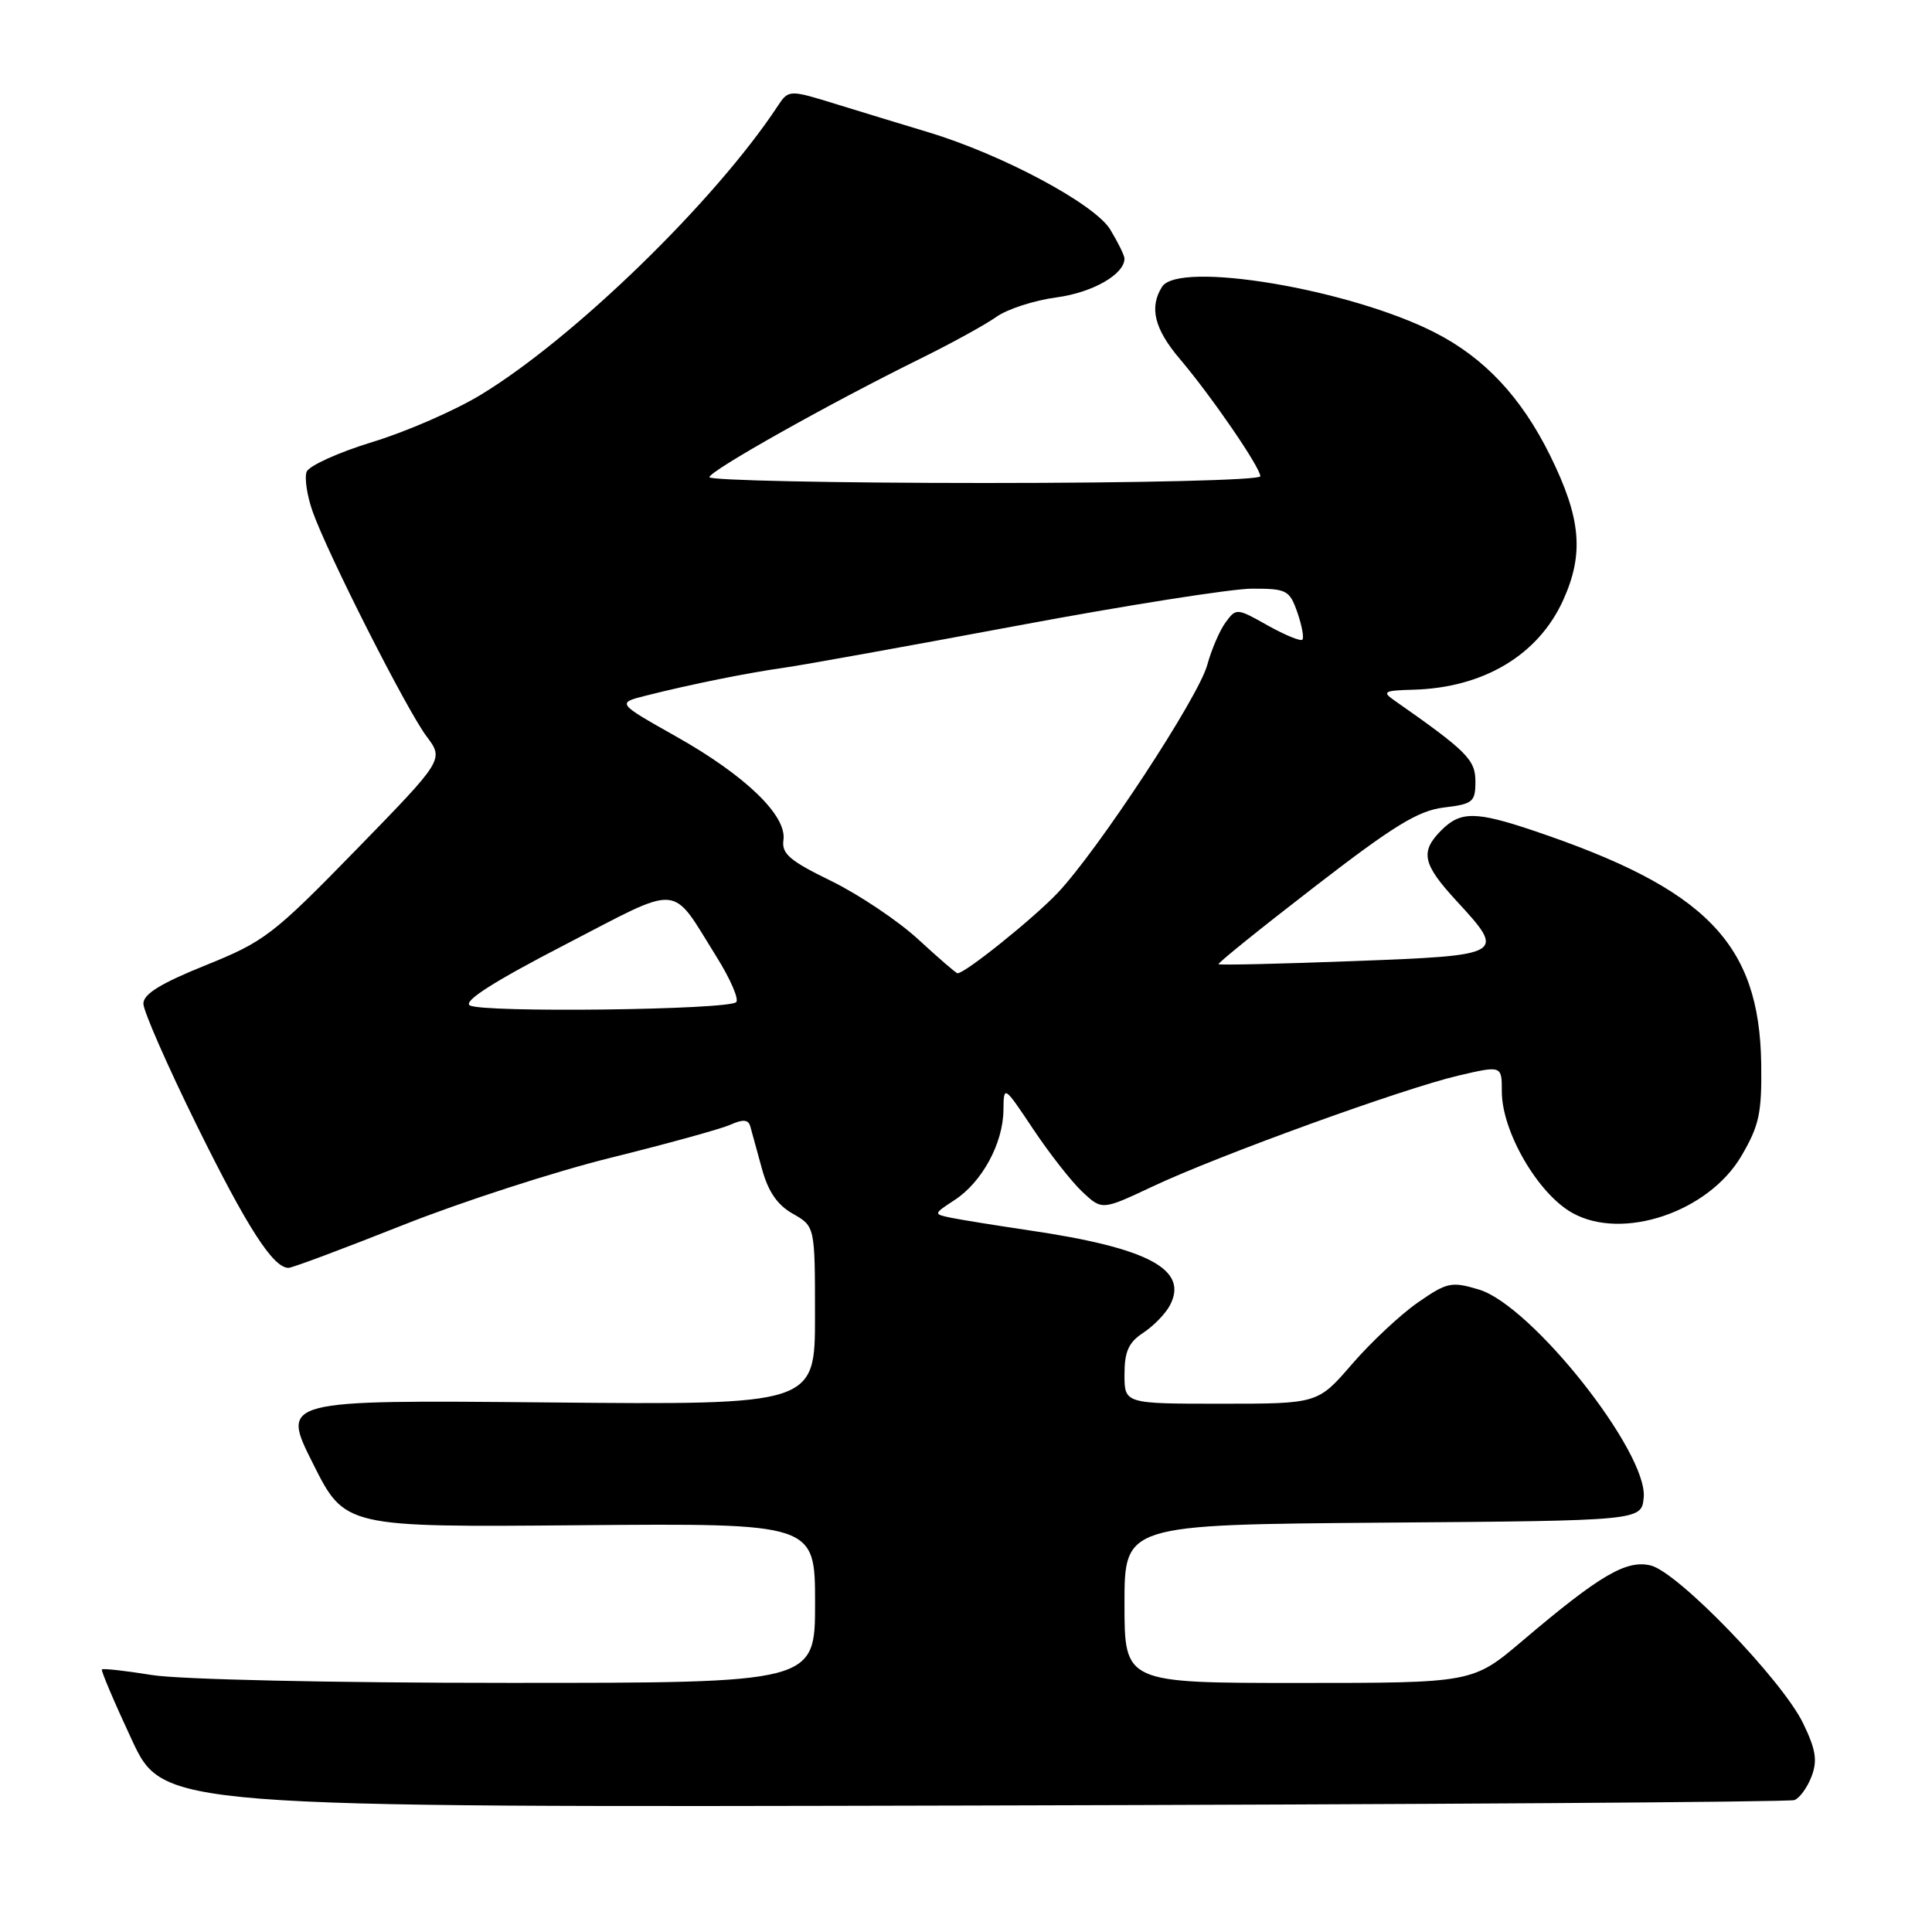 <?xml version="1.0" encoding="UTF-8" standalone="no"?>
<!DOCTYPE svg PUBLIC "-//W3C//DTD SVG 1.1//EN" "http://www.w3.org/Graphics/SVG/1.1/DTD/svg11.dtd" >
<svg xmlns="http://www.w3.org/2000/svg" xmlns:xlink="http://www.w3.org/1999/xlink" version="1.1" viewBox="0 0 256 256">
 <g >
 <path fill="currentColor"
d=" M 237.77 238.52 C 238.46 238.26 239.48 236.86 240.04 235.39 C 240.84 233.29 240.61 231.83 238.93 228.36 C 236.15 222.61 222.33 208.30 218.72 207.43 C 215.49 206.66 211.99 208.71 201.76 217.39 C 195.15 223.00 195.15 223.00 172.07 223.00 C 149.00 223.00 149.00 223.00 149.00 212.51 C 149.00 202.03 149.00 202.03 183.25 201.76 C 217.50 201.50 217.50 201.50 217.80 198.44 C 218.38 192.46 202.94 172.96 195.96 170.87 C 192.32 169.78 191.75 169.90 187.87 172.59 C 185.58 174.18 181.66 177.85 179.16 180.74 C 174.62 186.00 174.62 186.00 161.81 186.00 C 149.00 186.00 149.00 186.00 149.00 182.12 C 149.00 179.09 149.55 177.87 151.46 176.62 C 152.82 175.73 154.41 174.10 155.00 173.00 C 157.56 168.22 152.21 165.36 136.39 163.03 C 132.05 162.39 127.41 161.64 126.07 161.37 C 123.65 160.87 123.65 160.87 126.52 158.99 C 130.13 156.62 132.90 151.52 132.96 147.14 C 133.00 143.77 133.00 143.77 136.92 149.64 C 139.07 152.86 142.00 156.60 143.43 157.94 C 146.03 160.37 146.03 160.37 152.76 157.20 C 161.49 153.09 185.87 144.25 193.25 142.52 C 199.00 141.18 199.00 141.18 199.00 144.64 C 199.00 149.93 203.77 158.16 208.33 160.71 C 214.99 164.45 226.39 160.60 230.75 153.16 C 233.11 149.13 233.46 147.49 233.37 140.94 C 233.13 124.99 226.08 117.77 203.21 110.07 C 195.55 107.49 193.52 107.48 191.00 110.00 C 188.14 112.86 188.48 114.48 193.00 119.38 C 199.58 126.52 199.46 126.59 179.34 127.35 C 169.63 127.72 161.58 127.90 161.46 127.76 C 161.33 127.62 167.06 123.00 174.19 117.50 C 184.70 109.38 187.93 107.41 191.32 107.00 C 195.17 106.54 195.50 106.27 195.50 103.55 C 195.50 100.66 194.38 99.54 184.69 92.76 C 183.11 91.66 183.43 91.49 187.27 91.39 C 196.56 91.14 203.82 86.81 207.12 79.54 C 209.92 73.37 209.50 68.66 205.39 60.34 C 201.57 52.62 196.69 47.41 190.12 44.06 C 178.83 38.30 156.19 34.51 153.98 38.00 C 152.25 40.73 152.96 43.59 156.34 47.57 C 160.54 52.52 167.00 61.94 167.00 63.11 C 167.00 63.61 151.09 64.00 130.50 64.00 C 110.42 64.00 94.00 63.65 94.00 63.23 C 94.00 62.40 109.91 53.46 121.94 47.53 C 126.04 45.51 130.57 43.02 132.02 41.99 C 133.46 40.96 137.04 39.80 139.97 39.41 C 144.77 38.77 149.01 36.35 149.00 34.25 C 148.99 33.84 148.14 32.11 147.11 30.41 C 145.04 27.02 132.79 20.47 123.00 17.52 C 119.97 16.61 114.58 14.96 111.00 13.86 C 104.51 11.85 104.51 11.85 103.00 14.13 C 94.69 26.70 76.08 44.79 63.74 52.29 C 60.31 54.38 53.83 57.21 49.34 58.57 C 44.86 59.94 40.94 61.72 40.63 62.51 C 40.33 63.31 40.68 65.66 41.41 67.74 C 43.39 73.36 53.87 94.04 56.52 97.57 C 58.83 100.65 58.83 100.65 47.17 112.62 C 36.18 123.89 35.02 124.77 27.25 127.90 C 21.28 130.31 19.00 131.71 19.00 132.99 C 19.00 133.97 22.19 141.23 26.08 149.13 C 32.76 162.67 36.19 168.00 38.23 168.00 C 38.72 168.00 45.50 165.46 53.31 162.36 C 61.11 159.26 73.58 155.22 81.00 153.39 C 88.42 151.55 95.53 149.59 96.78 149.03 C 98.47 148.28 99.16 148.34 99.42 149.26 C 99.61 149.94 100.30 152.45 100.95 154.83 C 101.78 157.89 102.99 159.66 105.06 160.83 C 107.99 162.50 107.99 162.50 107.99 174.33 C 108.00 186.16 108.00 186.16 72.61 185.83 C 37.23 185.50 37.23 185.50 41.47 193.93 C 45.70 202.37 45.70 202.37 76.85 202.10 C 108.00 201.84 108.00 201.84 108.00 212.42 C 108.00 223.00 108.00 223.00 67.25 222.99 C 44.00 222.99 23.76 222.54 20.13 221.95 C 16.62 221.38 13.64 221.05 13.50 221.21 C 13.37 221.37 15.14 225.55 17.45 230.50 C 21.65 239.50 21.65 239.50 129.07 239.24 C 188.16 239.10 237.07 238.78 237.77 238.52 Z  M 62.24 133.21 C 61.38 132.64 65.50 130.02 74.84 125.19 C 90.54 117.06 88.78 116.92 94.95 126.79 C 96.77 129.70 97.94 132.40 97.55 132.79 C 96.51 133.82 63.73 134.22 62.24 133.21 Z  M 121.65 124.45 C 118.98 122.00 113.80 118.53 110.15 116.74 C 104.63 114.05 103.55 113.13 103.81 111.30 C 104.27 108.07 98.78 102.77 89.61 97.60 C 81.71 93.15 81.71 93.15 85.61 92.17 C 91.59 90.66 99.03 89.16 104.00 88.46 C 106.47 88.11 120.32 85.61 134.77 82.91 C 149.21 80.21 163.23 78.00 165.92 78.00 C 170.50 78.00 170.87 78.19 171.91 81.16 C 172.51 82.90 172.81 84.52 172.57 84.76 C 172.33 85.00 170.26 84.15 167.97 82.87 C 163.87 80.56 163.80 80.56 162.39 82.48 C 161.60 83.56 160.52 86.09 159.97 88.10 C 158.83 92.36 145.46 112.71 140.13 118.33 C 136.85 121.78 127.77 129.06 126.87 128.96 C 126.66 128.94 124.32 126.91 121.65 124.45 Z "/>
</g>
</svg>